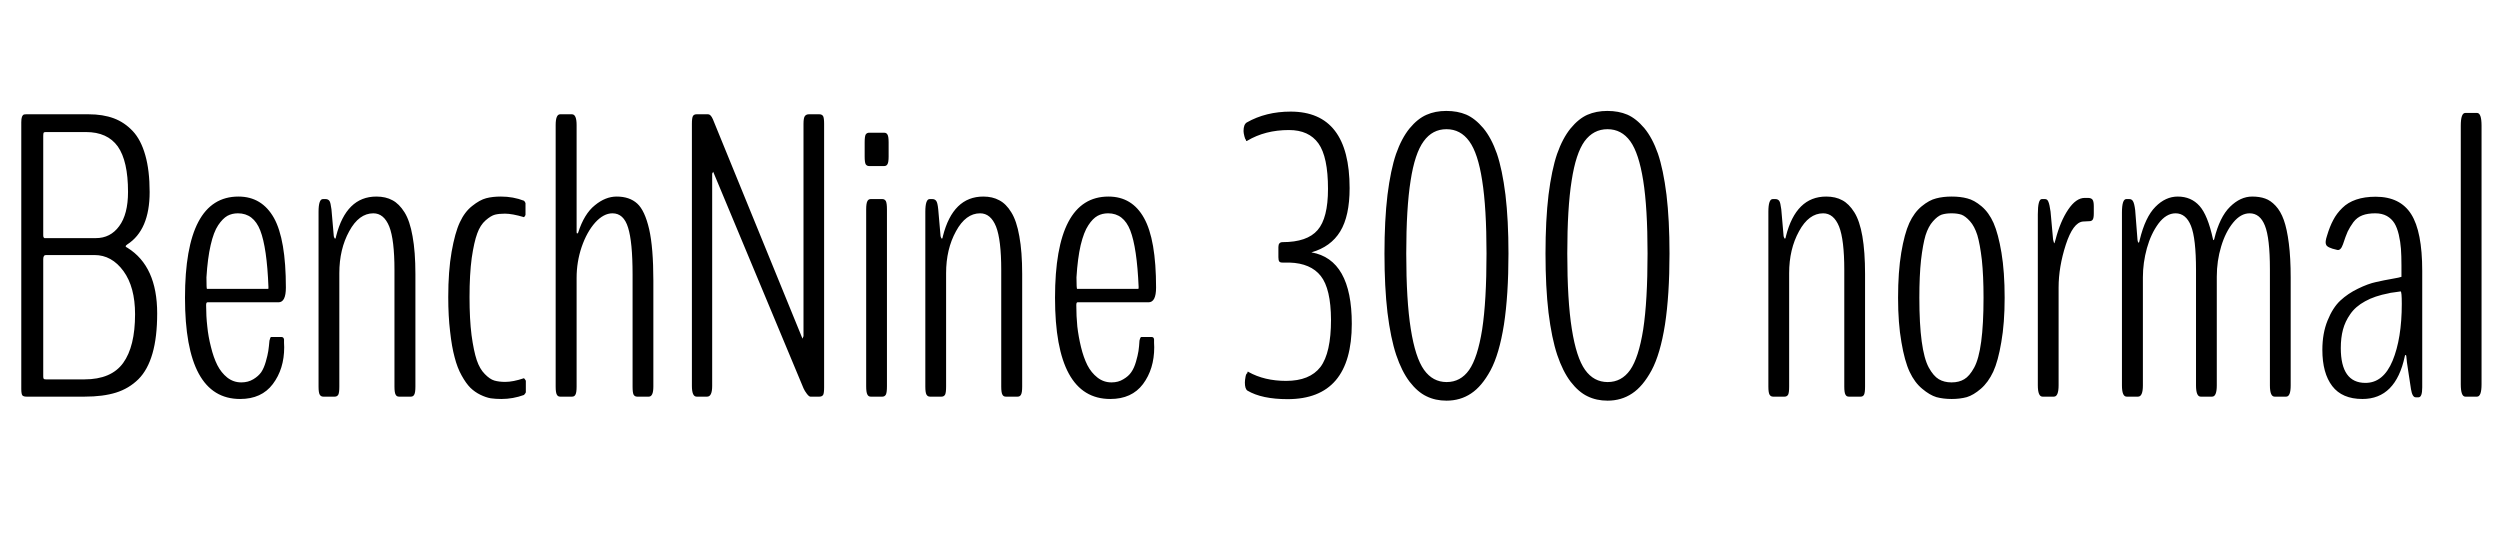 <svg xmlns="http://www.w3.org/2000/svg" xmlns:xlink="http://www.w3.org/1999/xlink" width="149.191" height="32.109"><path fill="black" d="M5.05 23.67L1.58 23.67Q1.41 23.67 1.34 23.60Q1.27 23.52 1.27 23.21L1.27 23.21L1.27 7.30Q1.27 7.08 1.31 6.97Q1.36 6.86 1.41 6.84Q1.46 6.82 1.58 6.82L1.58 6.82L5.29 6.82Q6.14 6.82 6.79 7.06Q7.43 7.30 7.92 7.82Q8.41 8.34 8.67 9.26Q8.93 10.17 8.93 11.46L8.93 11.46Q8.93 13.73 7.59 14.59L7.59 14.59Q7.50 14.65 7.50 14.70Q7.50 14.74 7.61 14.79L7.61 14.79Q9.38 15.89 9.38 18.70L9.38 18.70Q9.38 20.12 9.10 21.09Q8.82 22.07 8.26 22.63Q7.69 23.19 6.92 23.43Q6.15 23.67 5.05 23.67L5.05 23.67ZM2.74 22.64L2.74 22.64Q2.74 22.64 5.04 22.64L5.04 22.64Q6.64 22.64 7.35 21.66Q8.06 20.68 8.06 18.75L8.06 18.75Q8.06 17.13 7.37 16.18Q6.67 15.22 5.64 15.22L5.64 15.22Q5.64 15.22 2.74 15.22L2.74 15.22Q2.58 15.22 2.58 15.47L2.58 15.47L2.58 22.45Q2.58 22.55 2.60 22.59Q2.63 22.63 2.65 22.63Q2.68 22.64 2.74 22.64ZM2.74 14.21L2.74 14.21L5.72 14.21Q6.59 14.21 7.11 13.50Q7.64 12.79 7.64 11.45L7.64 11.45Q7.64 9.61 7.03 8.74Q6.41 7.88 5.13 7.88L5.13 7.88Q5.13 7.88 2.74 7.88L2.74 7.88Q2.65 7.88 2.61 7.91Q2.58 7.95 2.58 8.11L2.58 8.11L2.58 14.03Q2.58 14.12 2.60 14.16Q2.63 14.20 2.65 14.21Q2.68 14.21 2.74 14.21ZM14.33 23.81L14.33 23.81Q11.04 23.81 11.04 17.77L11.04 17.77Q11.04 11.73 14.23 11.73L14.23 11.73Q15.63 11.73 16.35 13.01Q17.06 14.29 17.06 17.16L17.06 17.16Q17.06 18.04 16.62 18.04L16.62 18.04L12.38 18.04Q12.30 18.04 12.30 18.21L12.30 18.21Q12.30 18.87 12.37 19.48Q12.43 20.09 12.59 20.71Q12.74 21.33 12.97 21.79Q13.20 22.24 13.56 22.53Q13.93 22.82 14.40 22.82L14.40 22.82Q14.81 22.82 15.12 22.63Q15.42 22.45 15.59 22.21Q15.75 21.97 15.86 21.59Q15.97 21.21 16.01 20.95Q16.05 20.68 16.08 20.33L16.08 20.33Q16.13 20.11 16.18 20.11L16.18 20.11L16.79 20.11Q16.93 20.11 16.95 20.26L16.95 20.26L16.95 20.46Q16.96 20.67 16.96 20.72L16.96 20.72Q16.96 22.02 16.28 22.92Q15.61 23.81 14.33 23.81ZM12.35 17.24L12.35 17.24Q12.35 17.24 16.01 17.24L16.01 17.24Q16.02 17.24 16.02 17.13L16.02 17.13Q15.93 14.78 15.53 13.75Q15.13 12.73 14.20 12.73L14.20 12.73Q13.85 12.73 13.57 12.88Q13.29 13.04 13.02 13.44Q12.75 13.84 12.57 14.63Q12.39 15.41 12.32 16.55L12.32 16.55Q12.32 17.24 12.35 17.24ZM19.98 23.67L19.29 23.67Q19.15 23.67 19.08 23.55Q19.01 23.43 19.01 23.07L19.01 23.07L19.01 12.64Q19.01 11.88 19.27 11.88L19.27 11.88L19.43 11.88Q19.58 11.88 19.66 11.99Q19.73 12.09 19.78 12.49L19.78 12.49L19.92 14.10Q19.96 14.24 20.00 14.24L20.00 14.24Q20.04 14.24 20.06 14.09L20.06 14.09Q20.66 11.73 22.46 11.73L22.46 11.73Q23.02 11.73 23.42 11.95Q23.82 12.16 24.14 12.67Q24.46 13.18 24.62 14.10Q24.79 15.02 24.79 16.35L24.79 16.35L24.79 23.07Q24.79 23.43 24.72 23.55Q24.66 23.67 24.52 23.67L24.52 23.67L23.81 23.67Q23.67 23.67 23.61 23.55Q23.54 23.43 23.54 23.07L23.54 23.07L23.54 16.11Q23.54 14.31 23.23 13.52Q22.91 12.73 22.28 12.73L22.28 12.73Q21.42 12.73 20.84 13.80Q20.25 14.87 20.25 16.30L20.25 16.30L20.25 23.07Q20.25 23.43 20.19 23.55Q20.12 23.67 19.98 23.67L19.98 23.67ZM29.92 23.81L29.92 23.81Q29.58 23.81 29.29 23.77Q29.00 23.72 28.67 23.56Q28.34 23.40 28.07 23.14Q27.81 22.88 27.55 22.41Q27.29 21.95 27.13 21.32Q26.96 20.70 26.86 19.78Q26.75 18.87 26.75 17.73L26.75 17.73Q26.75 16.17 26.95 15.03Q27.15 13.89 27.44 13.27Q27.73 12.64 28.18 12.29Q28.63 11.93 29.01 11.83Q29.39 11.73 29.89 11.73L29.89 11.73Q30.63 11.73 31.27 11.98L31.27 11.98Q31.28 11.98 31.32 12.04Q31.36 12.11 31.36 12.12L31.36 12.12L31.36 12.82Q31.36 12.83 31.34 12.87Q31.31 12.91 31.29 12.94L31.29 12.94L31.27 12.96Q30.57 12.75 30.13 12.75L30.13 12.75Q29.78 12.75 29.54 12.81Q29.30 12.87 28.98 13.15Q28.66 13.43 28.48 13.93Q28.29 14.44 28.15 15.40Q28.02 16.37 28.02 17.73L28.02 17.73Q28.02 19.05 28.14 20.00Q28.27 20.95 28.45 21.49Q28.63 22.02 28.93 22.32Q29.23 22.63 29.50 22.71Q29.78 22.79 30.15 22.79L30.15 22.79Q30.62 22.79 31.27 22.57L31.27 22.57Q31.28 22.57 31.33 22.64Q31.38 22.71 31.38 22.72L31.38 22.72L31.38 23.40Q31.38 23.45 31.27 23.57L31.27 23.57Q30.61 23.81 29.92 23.81ZM34.14 23.67L33.43 23.67Q33.29 23.67 33.23 23.55Q33.16 23.43 33.16 23.07L33.16 23.07L33.16 7.46Q33.16 6.82 33.43 6.82L33.43 6.82L34.13 6.82Q34.41 6.82 34.41 7.46L34.41 7.46L34.41 13.84Q34.41 13.93 34.44 13.93L34.44 13.93Q34.49 13.93 34.50 13.89L34.50 13.89Q34.86 12.76 35.50 12.25Q36.13 11.73 36.80 11.73L36.80 11.73Q37.57 11.73 38.03 12.15Q38.48 12.56 38.74 13.68Q38.99 14.79 38.99 16.75L38.99 16.75L38.99 23.07Q38.99 23.67 38.72 23.67L38.72 23.67L38.02 23.67Q37.88 23.67 37.81 23.55Q37.75 23.43 37.75 23.07L37.75 23.07L37.75 16.39Q37.75 14.43 37.48 13.58Q37.22 12.73 36.55 12.73L36.55 12.73Q36.02 12.73 35.52 13.28Q35.02 13.84 34.71 14.74Q34.41 15.63 34.41 16.58L34.41 16.58L34.41 23.07Q34.41 23.43 34.34 23.55Q34.28 23.67 34.14 23.67L34.14 23.67ZM42.20 23.67L41.57 23.67Q41.29 23.67 41.29 23.03L41.29 23.03L41.29 7.39Q41.29 7.04 41.35 6.93Q41.41 6.82 41.57 6.82L41.57 6.82L42.26 6.82Q42.41 6.82 42.54 7.11L42.54 7.11L47.89 20.21L47.95 20.06L47.95 7.39Q47.95 7.04 48.03 6.93Q48.11 6.82 48.27 6.82L48.27 6.82L48.90 6.82Q49.05 6.82 49.12 6.93Q49.18 7.04 49.18 7.39L49.18 7.39L49.18 23.12Q49.18 23.47 49.12 23.57Q49.05 23.67 48.90 23.67L48.90 23.67L48.36 23.67Q48.28 23.67 48.15 23.50Q48.02 23.33 47.95 23.17L47.95 23.17L42.56 10.25L42.50 10.36L42.50 23.03Q42.50 23.67 42.20 23.67L42.20 23.67ZM52.76 9.91L51.87 9.91Q51.73 9.91 51.66 9.80Q51.60 9.69 51.60 9.34L51.60 9.34L51.60 8.50Q51.60 8.14 51.66 8.03Q51.73 7.92 51.87 7.92L51.87 7.92L52.76 7.92Q52.90 7.92 52.96 8.03Q53.03 8.14 53.03 8.50L53.03 8.50L53.03 9.34Q53.03 9.69 52.96 9.80Q52.90 9.91 52.76 9.91L52.76 9.91ZM52.66 23.67L51.96 23.67Q51.82 23.67 51.76 23.54Q51.69 23.41 51.69 23.05L51.69 23.05L51.69 12.50Q51.69 12.14 51.76 12.01Q51.82 11.88 51.96 11.88L51.96 11.88L52.66 11.88Q52.80 11.88 52.87 12.01Q52.93 12.14 52.93 12.50L52.93 12.50L52.93 23.05Q52.93 23.41 52.87 23.54Q52.80 23.67 52.66 23.67L52.66 23.67ZM56.19 23.67L55.50 23.67Q55.36 23.67 55.29 23.55Q55.22 23.43 55.22 23.07L55.22 23.07L55.22 12.64Q55.22 11.88 55.48 11.88L55.48 11.88L55.64 11.88Q55.79 11.88 55.87 11.99Q55.95 12.09 55.99 12.49L55.99 12.49L56.13 14.10Q56.17 14.24 56.21 14.24L56.21 14.24Q56.25 14.24 56.27 14.09L56.27 14.09Q56.87 11.73 58.68 11.73L58.68 11.73Q59.23 11.73 59.63 11.95Q60.04 12.16 60.35 12.67Q60.67 13.18 60.83 14.10Q61.00 15.02 61.00 16.35L61.00 16.35L61.00 23.07Q61.00 23.43 60.93 23.55Q60.87 23.67 60.73 23.67L60.73 23.67L60.02 23.67Q59.88 23.67 59.82 23.55Q59.75 23.43 59.75 23.07L59.75 23.07L59.75 16.11Q59.75 14.31 59.44 13.52Q59.12 12.73 58.49 12.73L58.49 12.73Q57.63 12.73 57.05 13.80Q56.46 14.87 56.46 16.30L56.46 16.30L56.46 23.07Q56.46 23.43 56.40 23.55Q56.33 23.67 56.19 23.67L56.19 23.67ZM66.26 23.81L66.26 23.81Q62.96 23.81 62.96 17.77L62.96 17.77Q62.96 11.73 66.15 11.73L66.15 11.73Q67.56 11.73 68.27 13.01Q68.99 14.29 68.99 17.16L68.99 17.16Q68.99 18.04 68.54 18.04L68.54 18.04L64.30 18.04Q64.23 18.04 64.23 18.21L64.23 18.21Q64.23 18.87 64.29 19.48Q64.36 20.09 64.51 20.71Q64.66 21.33 64.89 21.79Q65.12 22.24 65.49 22.53Q65.86 22.82 66.33 22.82L66.33 22.82Q66.74 22.82 67.04 22.63Q67.35 22.45 67.51 22.21Q67.68 21.97 67.79 21.59Q67.90 21.21 67.94 20.95Q67.98 20.68 68.00 20.33L68.00 20.33Q68.05 20.11 68.11 20.11L68.11 20.11L68.72 20.11Q68.86 20.11 68.87 20.26L68.87 20.26L68.87 20.46Q68.88 20.67 68.88 20.72L68.88 20.72Q68.88 22.02 68.21 22.92Q67.54 23.81 66.26 23.81ZM64.28 17.24L64.28 17.24Q64.28 17.24 67.93 17.24L67.93 17.24Q67.95 17.24 67.95 17.13L67.95 17.13Q67.85 14.78 67.45 13.75Q67.05 12.73 66.13 12.73L66.13 12.73Q65.78 12.73 65.50 12.88Q65.21 13.04 64.95 13.44Q64.68 13.84 64.49 14.63Q64.31 15.41 64.24 16.55L64.24 16.55Q64.24 17.24 64.28 17.24ZM79.25 11.27L79.25 11.27Q79.25 9.36 78.68 8.56Q78.11 7.76 76.92 7.76L76.92 7.76Q75.50 7.76 74.43 8.40L74.43 8.40Q74.39 8.43 74.37 8.41Q74.36 8.39 74.34 8.32L74.34 8.32Q74.31 8.32 74.26 8.13Q74.21 7.93 74.21 7.82L74.21 7.82Q74.21 7.43 74.40 7.31L74.40 7.31Q75.54 6.66 77.02 6.66L77.02 6.66Q80.54 6.66 80.54 11.23L80.54 11.23Q80.54 12.89 79.98 13.81Q79.42 14.73 78.26 15.06L78.26 15.06Q80.67 15.48 80.67 19.32L80.67 19.32Q80.67 23.82 76.84 23.82L76.84 23.82Q75.30 23.82 74.44 23.31L74.44 23.31Q74.29 23.20 74.29 22.83L74.29 22.83Q74.29 22.69 74.33 22.48Q74.37 22.28 74.43 22.28L74.43 22.28Q74.44 22.21 74.46 22.18Q74.47 22.16 74.51 22.20L74.51 22.20Q75.46 22.73 76.75 22.73L76.75 22.73Q78.16 22.73 78.80 21.90Q79.43 21.06 79.43 19.08L79.43 19.08Q79.42 17.23 78.82 16.47Q78.22 15.71 76.96 15.67L76.96 15.67L76.54 15.67Q76.38 15.67 76.34 15.60Q76.29 15.53 76.29 15.35L76.29 15.35L76.29 14.74Q76.29 14.45 76.54 14.45L76.54 14.45Q78.01 14.45 78.63 13.73Q79.25 13.02 79.25 11.27ZM84.98 22.07Q85.50 22.80 86.33 22.80Q87.16 22.80 87.67 22.08Q88.18 21.35 88.45 19.66Q88.71 17.96 88.71 15.13L88.71 15.13Q88.71 12.40 88.45 10.77Q88.20 9.14 87.68 8.43Q87.16 7.71 86.32 7.71Q85.48 7.71 84.96 8.43Q84.43 9.15 84.18 10.78Q83.92 12.41 83.92 15.13L83.92 15.13Q83.92 17.93 84.19 19.63Q84.46 21.34 84.98 22.07ZM86.32 23.91L86.32 23.91Q85.66 23.91 85.13 23.65Q84.60 23.40 84.12 22.78Q83.65 22.16 83.32 21.18Q82.99 20.19 82.80 18.66Q82.62 17.13 82.62 15.13L82.62 15.13Q82.62 13.14 82.80 11.63Q82.99 10.13 83.31 9.19Q83.64 8.25 84.12 7.66Q84.60 7.08 85.13 6.85Q85.65 6.62 86.31 6.62L86.31 6.62Q86.98 6.62 87.50 6.84Q88.03 7.07 88.52 7.65Q89.00 8.23 89.33 9.17Q89.65 10.11 89.84 11.62Q90.02 13.13 90.02 15.13L90.02 15.13Q90.02 17.61 89.75 19.37Q89.47 21.13 88.95 22.10Q88.43 23.06 87.79 23.48Q87.15 23.91 86.32 23.91ZM94.59 22.07Q95.11 22.80 95.94 22.80Q96.77 22.80 97.28 22.08Q97.79 21.35 98.06 19.66Q98.32 17.96 98.32 15.13L98.32 15.13Q98.32 12.40 98.06 10.77Q97.80 9.14 97.29 8.43Q96.77 7.71 95.93 7.71Q95.09 7.71 94.56 8.43Q94.04 9.15 93.79 10.78Q93.53 12.41 93.53 15.13L93.53 15.13Q93.53 17.93 93.80 19.63Q94.07 21.34 94.59 22.07ZM95.93 23.91L95.93 23.91Q95.27 23.91 94.74 23.65Q94.21 23.40 93.73 22.78Q93.26 22.16 92.93 21.18Q92.60 20.19 92.41 18.66Q92.23 17.13 92.23 15.13L92.23 15.13Q92.23 13.14 92.41 11.63Q92.60 10.13 92.92 9.19Q93.25 8.25 93.73 7.66Q94.21 7.08 94.73 6.85Q95.26 6.62 95.92 6.62L95.92 6.62Q96.59 6.62 97.11 6.84Q97.64 7.07 98.13 7.65Q98.61 8.23 98.94 9.17Q99.26 10.11 99.45 11.62Q99.63 13.13 99.63 15.13L99.63 15.13Q99.63 17.61 99.36 19.37Q99.08 21.13 98.56 22.10Q98.04 23.06 97.40 23.48Q96.76 23.91 95.93 23.91ZM106.50 23.67L105.81 23.67Q105.67 23.67 105.60 23.55Q105.53 23.43 105.53 23.07L105.53 23.07L105.53 12.64Q105.53 11.88 105.79 11.88L105.79 11.88L105.95 11.88Q106.10 11.88 106.18 11.99Q106.25 12.09 106.30 12.49L106.30 12.49L106.44 14.10Q106.48 14.24 106.52 14.24L106.52 14.24Q106.56 14.24 106.58 14.09L106.58 14.09Q107.18 11.73 108.98 11.73L108.98 11.73Q109.54 11.73 109.94 11.95Q110.34 12.16 110.66 12.67Q110.98 13.18 111.14 14.10Q111.30 15.02 111.30 16.35L111.30 16.35L111.30 23.07Q111.30 23.43 111.24 23.55Q111.18 23.67 111.04 23.67L111.04 23.67L110.33 23.67Q110.19 23.67 110.13 23.55Q110.06 23.43 110.06 23.07L110.06 23.07L110.06 16.11Q110.06 14.31 109.75 13.52Q109.43 12.73 108.80 12.73L108.80 12.73Q107.94 12.73 107.36 13.80Q106.77 14.87 106.77 16.30L106.77 16.30L106.77 23.07Q106.77 23.43 106.71 23.55Q106.64 23.67 106.50 23.67L106.50 23.67ZM115.70 22.63Q116.02 22.82 116.46 22.82Q116.91 22.82 117.22 22.63Q117.53 22.45 117.81 21.94Q118.09 21.43 118.23 20.39Q118.37 19.35 118.37 17.77L118.37 17.77Q118.37 16.45 118.27 15.51Q118.16 14.57 118.00 14.03Q117.83 13.50 117.56 13.20Q117.29 12.90 117.05 12.81Q116.80 12.73 116.46 12.73Q116.12 12.73 115.87 12.81Q115.62 12.90 115.35 13.21Q115.08 13.51 114.91 14.04Q114.75 14.58 114.64 15.52Q114.54 16.45 114.54 17.77L114.54 17.77Q114.54 19.34 114.68 20.37Q114.82 21.41 115.10 21.93Q115.38 22.44 115.70 22.63ZM116.47 23.81L116.47 23.81Q115.97 23.81 115.56 23.70Q115.16 23.58 114.71 23.20Q114.26 22.83 113.96 22.19Q113.66 21.55 113.47 20.42Q113.27 19.29 113.27 17.77L113.27 17.77Q113.27 16.22 113.46 15.08Q113.65 13.95 113.94 13.31Q114.23 12.68 114.68 12.31Q115.13 11.94 115.54 11.84Q115.95 11.73 116.47 11.73Q117 11.73 117.40 11.84Q117.81 11.94 118.25 12.31Q118.69 12.68 118.97 13.31Q119.25 13.95 119.44 15.08Q119.63 16.22 119.63 17.77L119.63 17.77Q119.63 19.29 119.43 20.42Q119.24 21.55 118.95 22.18Q118.65 22.82 118.21 23.20Q117.77 23.58 117.37 23.70Q116.96 23.81 116.47 23.81ZM122.57 23.67L121.89 23.67Q121.61 23.67 121.61 22.99L121.61 22.99L121.61 12.79Q121.61 11.88 121.85 11.88L121.85 11.88L122.04 11.88Q122.18 11.88 122.24 12.04Q122.31 12.20 122.37 12.63L122.37 12.63L122.52 14.29Q122.57 14.52 122.60 14.52L122.60 14.52L122.67 14.29Q122.95 13.21 123.42 12.51Q123.89 11.81 124.41 11.81L124.41 11.81Q124.41 11.81 124.59 11.81L124.59 11.81Q124.79 11.81 124.87 11.91Q124.95 12.01 124.95 12.30L124.95 12.30L124.95 12.73Q124.95 13.01 124.89 13.10Q124.83 13.20 124.68 13.20L124.68 13.20L124.30 13.22Q123.71 13.28 123.28 14.60Q122.85 15.93 122.85 17.16L122.85 17.16L122.85 22.99Q122.85 23.67 122.57 23.67L122.57 23.67ZM127.59 23.67L126.91 23.67Q126.63 23.67 126.63 23.00L126.63 23.00L126.63 12.69Q126.63 11.88 126.89 11.88L126.89 11.88L127.07 11.88Q127.22 11.88 127.29 12.01Q127.37 12.14 127.42 12.54L127.42 12.54L127.56 14.33Q127.58 14.48 127.63 14.48L127.63 14.48Q127.66 14.48 127.69 14.32L127.69 14.32Q128.02 12.95 128.63 12.34Q129.23 11.73 129.96 11.73L129.96 11.73Q130.76 11.73 131.26 12.29Q131.75 12.84 132.06 14.26L132.06 14.26Q132.08 14.33 132.09 14.33L132.09 14.33Q132.13 14.33 132.14 14.26L132.14 14.26Q132.46 12.95 133.08 12.34Q133.70 11.73 134.40 11.73L134.40 11.73Q134.85 11.73 135.18 11.85Q135.50 11.96 135.80 12.28Q136.10 12.60 136.29 13.13Q136.48 13.66 136.59 14.53Q136.70 15.39 136.70 16.57L136.70 16.57L136.70 23.00Q136.70 23.67 136.43 23.67L136.43 23.67L135.74 23.67Q135.46 23.67 135.46 23.00L135.46 23.00L135.46 16.07Q135.46 14.20 135.16 13.46Q134.87 12.73 134.25 12.73L134.25 12.73Q133.72 12.73 133.27 13.28Q132.81 13.84 132.55 14.71Q132.29 15.57 132.29 16.51L132.29 16.51L132.29 23.00Q132.29 23.67 132.01 23.67L132.01 23.67L131.33 23.67Q131.05 23.67 131.05 23.00L131.05 23.00L131.05 16.11Q131.05 14.23 130.75 13.48Q130.45 12.73 129.83 12.73L129.83 12.73Q129.27 12.73 128.81 13.34Q128.36 13.95 128.12 14.81Q127.88 15.68 127.88 16.55L127.88 16.55L127.88 23.00Q127.88 23.67 127.59 23.67L127.59 23.67ZM140.98 23.81L140.98 23.81Q139.77 23.81 139.18 23.04Q138.59 22.27 138.59 20.88L138.59 20.88Q138.59 19.89 138.90 19.13Q139.21 18.36 139.66 17.94Q140.11 17.52 140.71 17.23Q141.32 16.93 141.80 16.83Q142.28 16.72 142.75 16.64Q143.21 16.56 143.31 16.52L143.31 16.52L143.31 15.84Q143.31 15.27 143.28 14.85Q143.25 14.43 143.15 14.00Q143.05 13.58 142.89 13.32Q142.72 13.05 142.44 12.89Q142.15 12.73 141.75 12.73L141.75 12.73Q141.29 12.73 140.98 12.85Q140.66 12.97 140.44 13.26Q140.23 13.55 140.10 13.82Q139.98 14.09 139.82 14.58L139.82 14.58Q139.68 14.98 139.46 14.91L139.46 14.91Q138.86 14.78 138.81 14.59L138.81 14.59Q138.74 14.45 138.87 14.06L138.87 14.06Q139.03 13.52 139.24 13.13Q139.44 12.74 139.78 12.41Q140.11 12.08 140.61 11.91Q141.11 11.74 141.77 11.74L141.77 11.74Q143.23 11.74 143.89 12.78Q144.55 13.82 144.55 16.17L144.55 16.17L144.55 23.12Q144.55 23.71 144.33 23.71L144.33 23.71L144.16 23.71Q143.96 23.71 143.88 23.23L143.88 23.23Q143.87 23.12 143.74 22.31Q143.61 21.50 143.60 21.26L143.60 21.26Q143.60 21.23 143.59 21.21L143.59 21.21Q143.53 21.14 143.51 21.26L143.51 21.26Q142.97 23.81 140.98 23.81ZM141.16 22.85L141.16 22.85Q142.23 22.85 142.78 21.53Q143.33 20.20 143.33 18.13L143.33 18.13Q143.33 17.39 143.26 17.39L143.26 17.39Q143.25 17.39 142.92 17.44Q142.58 17.48 142.56 17.50L142.56 17.50Q141.71 17.66 141.14 17.98Q140.57 18.29 140.26 18.74Q139.95 19.18 139.82 19.67Q139.69 20.16 139.69 20.77L139.69 20.77Q139.69 22.85 141.16 22.85ZM147.82 23.67L147.12 23.67Q146.85 23.67 146.85 22.93L146.85 22.93L146.85 7.50Q146.85 6.74 147.12 6.74L147.12 6.74L147.82 6.74Q148.09 6.74 148.09 7.50L148.09 7.50L148.09 22.93Q148.09 23.67 147.82 23.67L147.82 23.67Z"/></svg>